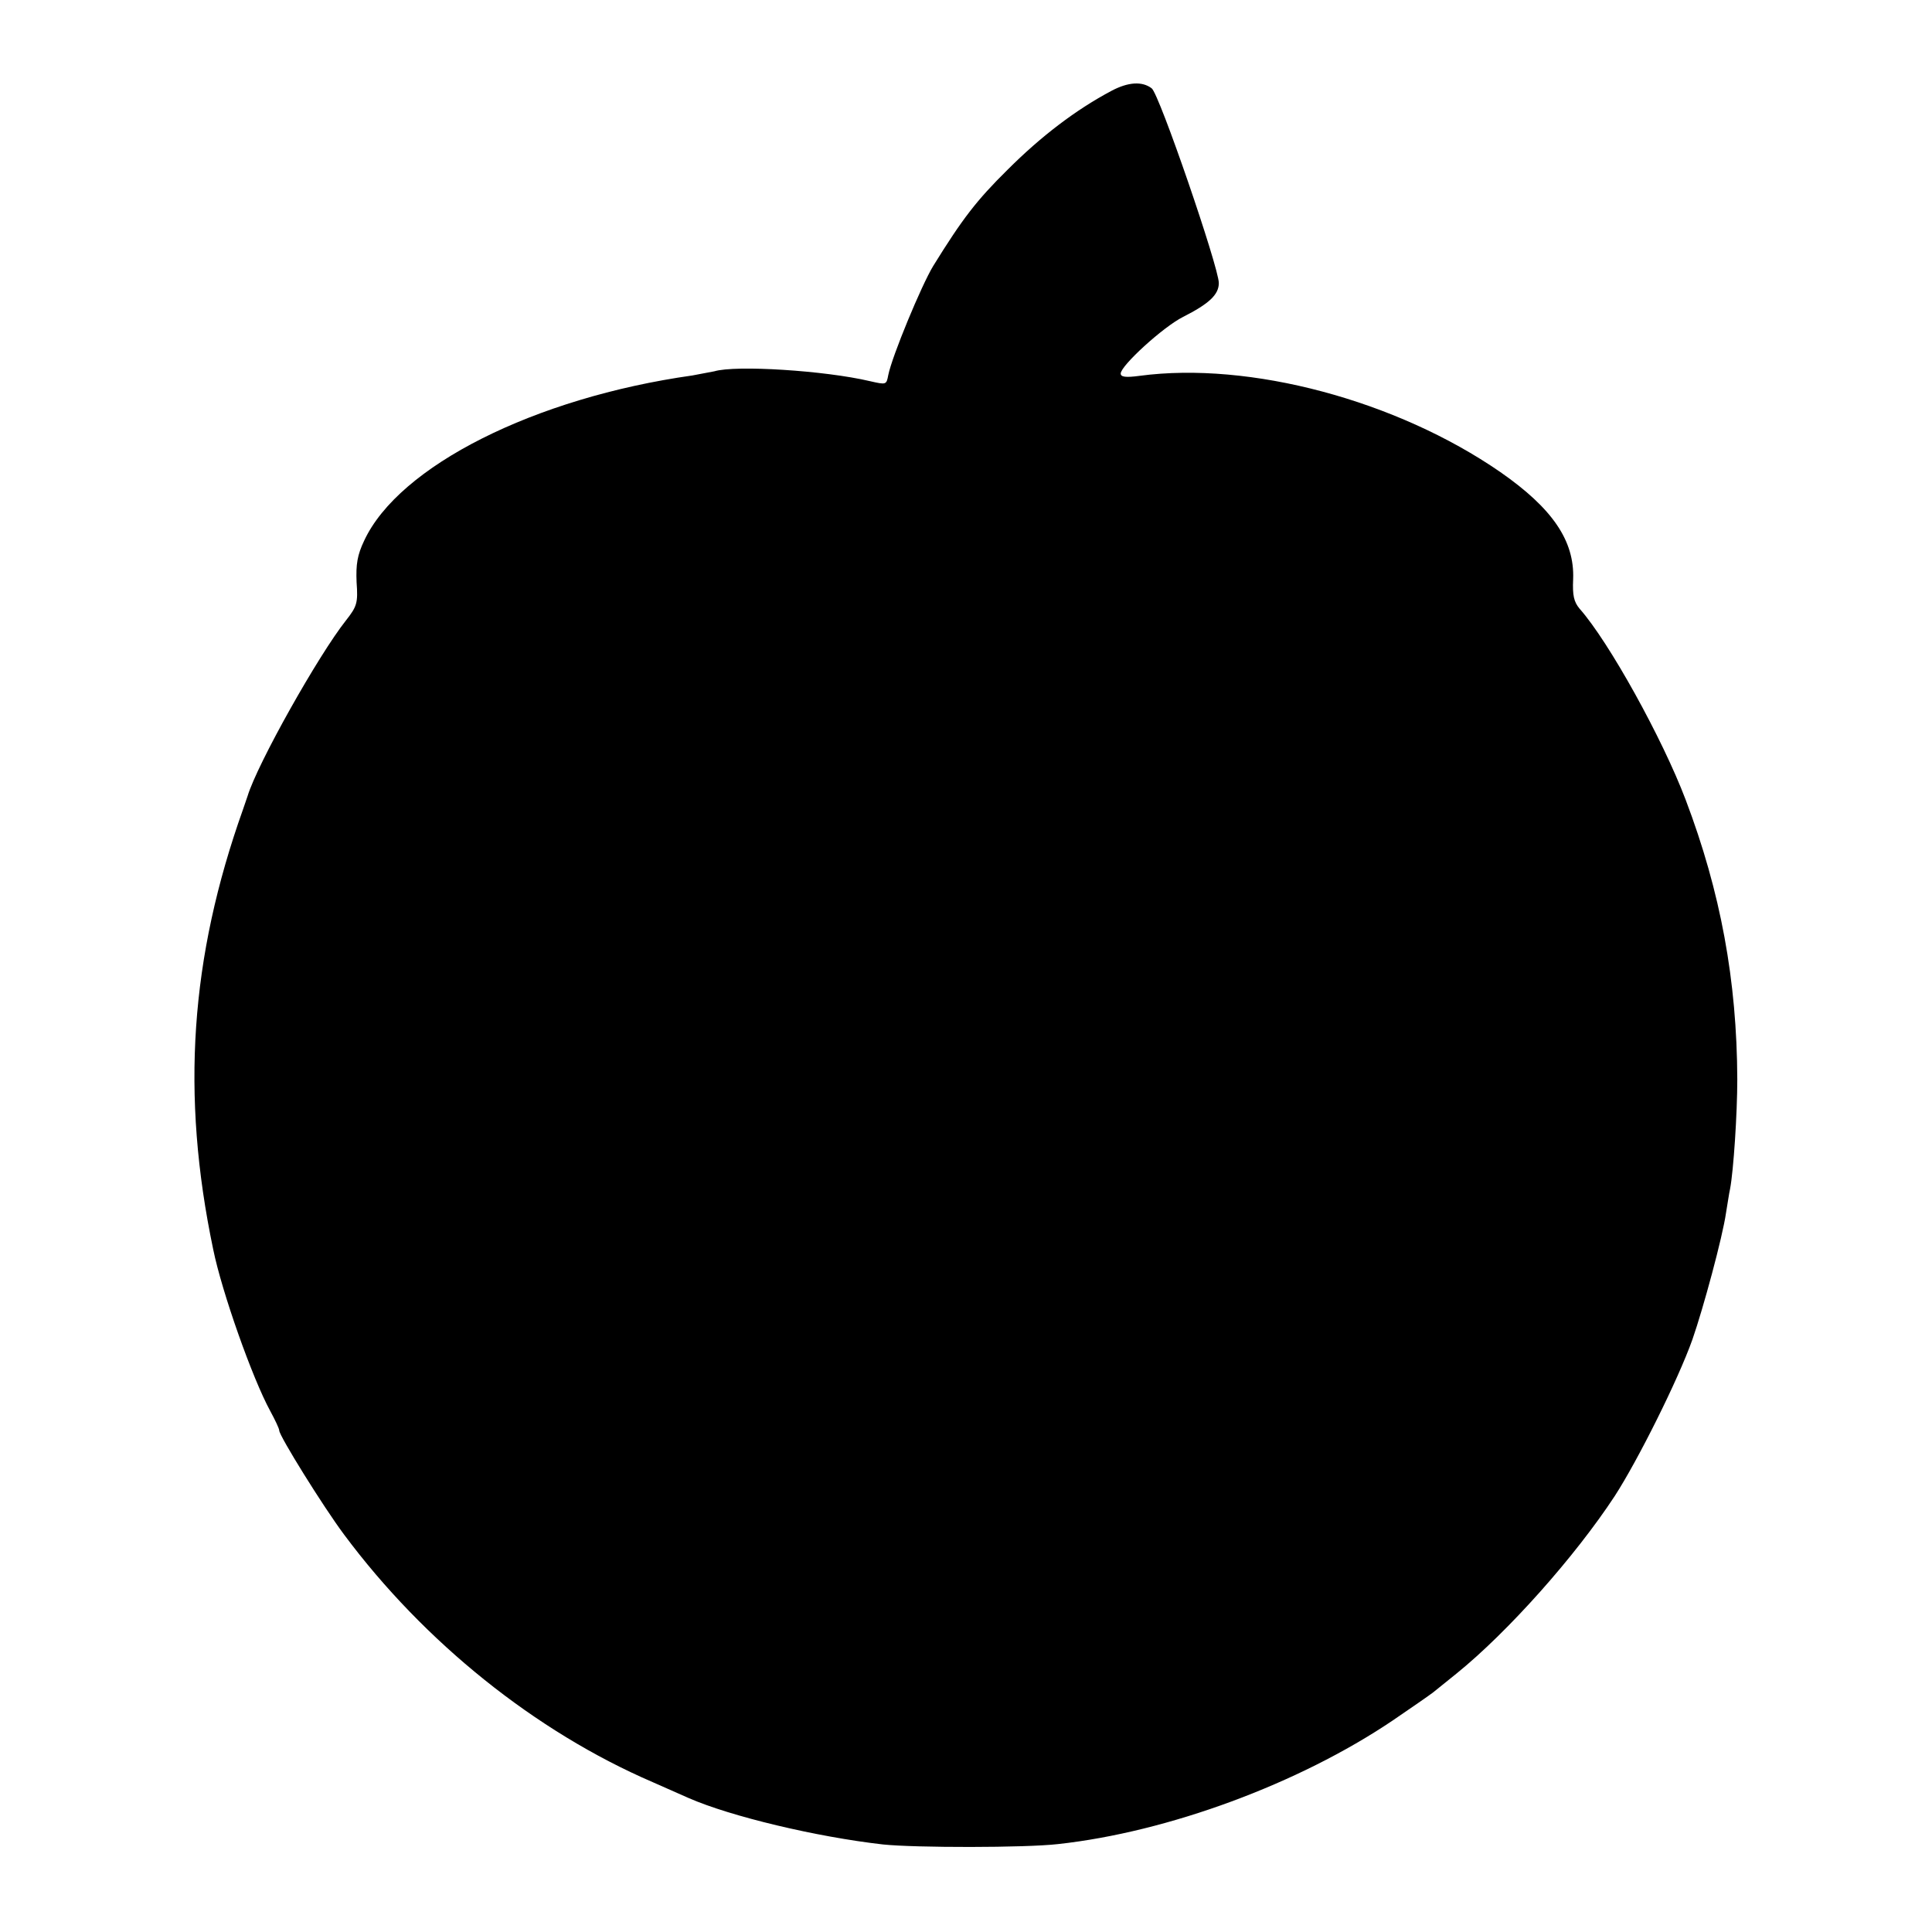 <?xml version="1.0" standalone="no"?>
<!DOCTYPE svg PUBLIC "-//W3C//DTD SVG 20010904//EN"
 "http://www.w3.org/TR/2001/REC-SVG-20010904/DTD/svg10.dtd">
<svg version="1.0" xmlns="http://www.w3.org/2000/svg"
 width="512pt" height="512pt" viewBox="0 0 512 512"
 preserveAspectRatio="xMidYMid meet">
<g transform="translate(0,512) scale(0.1,-0.1)"
fill="#000000" stroke="none">
<path d="M2945 4879 c-94 -50 -186 -120 -275 -209 -82 -81 -119 -129 -197
-255 -31 -51 -109 -239 -119 -289 -5 -26 -5 -26 -49 -16 -119 28 -355 43 -412
26 -10 -2 -36 -7 -58 -11 -418 -59 -778 -240 -870 -438 -18 -38 -22 -62 -20
-110 4 -55 1 -64 -28 -101 -73 -92 -235 -380 -261 -466 -5 -14 -10 -29 -12
-35 -140 -393 -165 -755 -79 -1166 23 -113 104 -342 151 -428 13 -24 24 -47
24 -52 0 -14 116 -201 172 -276 212 -285 507 -522 818 -656 36 -16 79 -35 95
-42 112 -49 339 -103 515 -123 86 -9 377 -9 464 1 292 32 638 160 886 327 50
34 99 68 108 75 10 8 37 30 62 50 136 110 314 310 419 470 61 94 168 308 206
415 29 83 80 272 89 335 4 23 8 52 11 65 9 48 19 198 19 290 -1 261 -44 496
-137 741 -61 161 -203 418 -281 506 -15 18 -19 35 -17 78 4 102 -55 188 -193
284 -275 190 -664 294 -956 255 -37 -5 -50 -3 -50 6 0 21 113 124 165 150 69
35 95 59 95 90 0 41 -158 502 -178 516 -25 19 -62 17 -107 -7z"/>
</g>
</svg>
